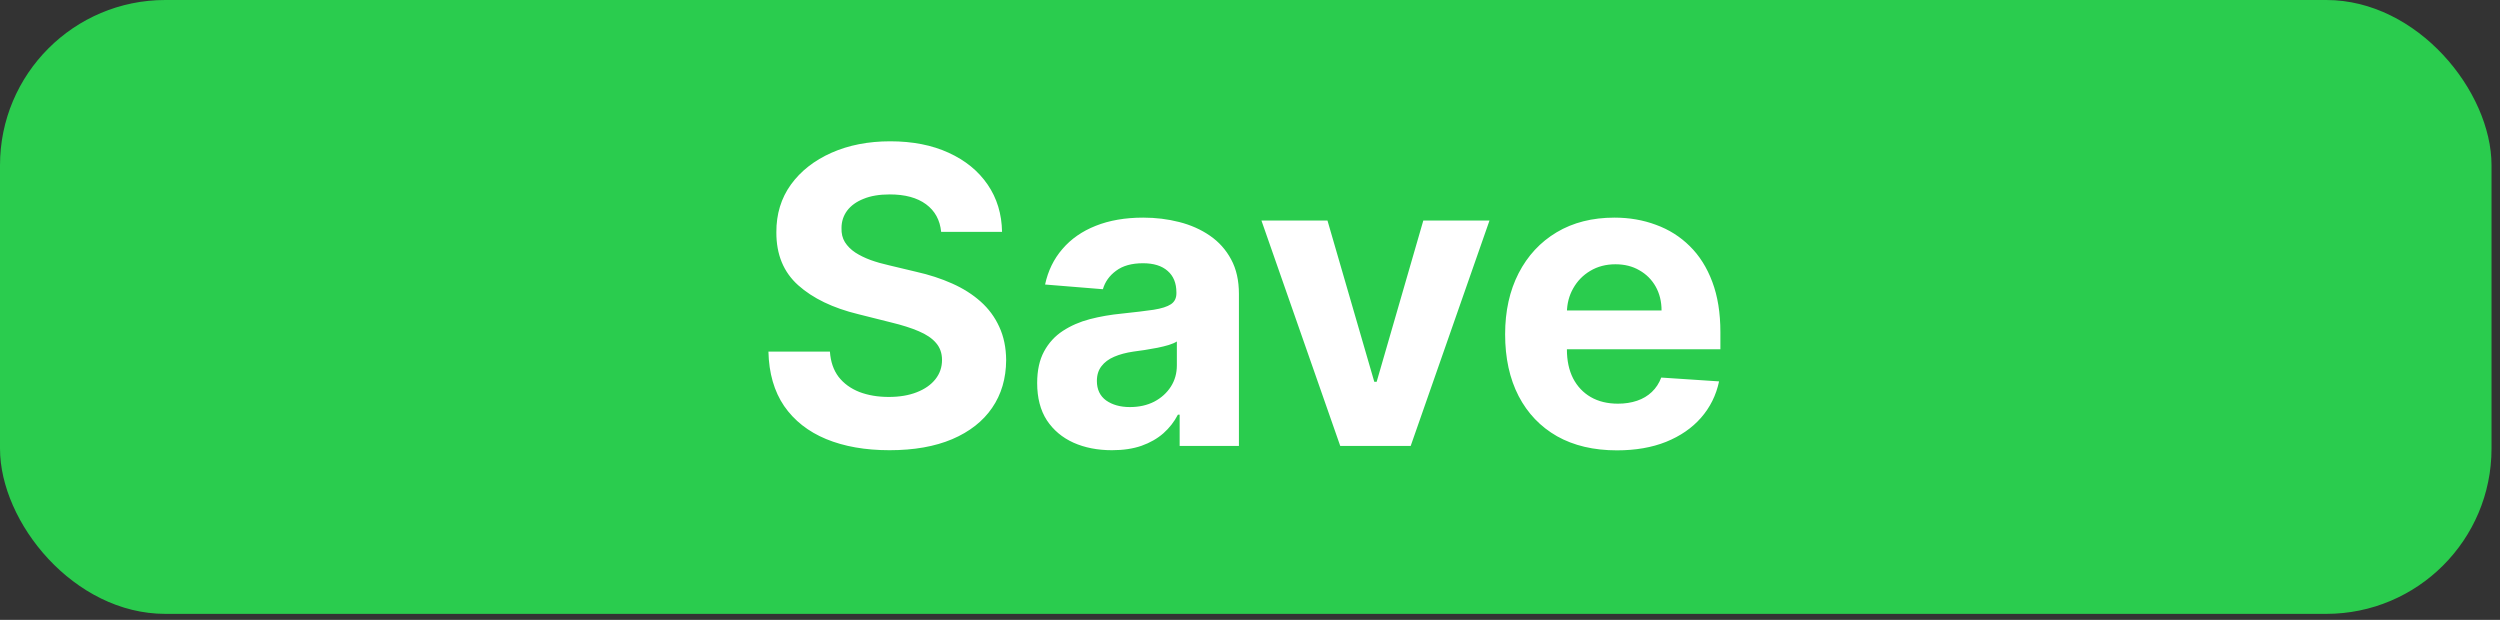 <svg width="121" height="30" viewBox="0 0 121 30" fill="none" xmlns="http://www.w3.org/2000/svg">
<rect x="0" y="0" width="121" height="30" fill="#333333" stroke="none"/>
<rect width="120.59" height="29.711" rx="8" fill="#2ACC4E"/>
<path d="M45.552 11.222C45.495 10.649 45.251 10.204 44.82 9.886C44.389 9.569 43.805 9.41 43.066 9.41C42.564 9.41 42.14 9.481 41.795 9.624C41.449 9.761 41.184 9.953 40.999 10.199C40.819 10.445 40.729 10.724 40.729 11.037C40.72 11.297 40.774 11.525 40.893 11.719C41.016 11.913 41.184 12.081 41.397 12.223C41.61 12.36 41.856 12.481 42.136 12.585C42.415 12.685 42.713 12.77 43.031 12.841L44.337 13.153C44.972 13.295 45.554 13.485 46.084 13.722C46.615 13.958 47.074 14.249 47.462 14.595C47.851 14.941 48.151 15.348 48.364 15.817C48.582 16.285 48.693 16.823 48.698 17.429C48.693 18.319 48.466 19.091 48.016 19.744C47.571 20.393 46.927 20.897 46.084 21.257C45.246 21.612 44.236 21.79 43.052 21.79C41.878 21.79 40.855 21.61 39.984 21.25C39.117 20.89 38.44 20.357 37.952 19.652C37.469 18.942 37.216 18.063 37.192 17.017H40.168C40.201 17.505 40.341 17.912 40.587 18.239C40.838 18.561 41.172 18.804 41.589 18.97C42.01 19.131 42.486 19.212 43.016 19.212C43.537 19.212 43.989 19.136 44.373 18.984C44.761 18.833 45.062 18.622 45.275 18.352C45.488 18.082 45.594 17.772 45.594 17.422C45.594 17.095 45.497 16.82 45.303 16.598C45.114 16.375 44.834 16.186 44.465 16.03C44.101 15.873 43.653 15.732 43.123 15.604L41.539 15.206C40.313 14.908 39.344 14.441 38.634 13.807C37.924 13.172 37.571 12.318 37.576 11.243C37.571 10.362 37.806 9.593 38.279 8.935C38.757 8.276 39.413 7.763 40.246 7.393C41.08 7.024 42.027 6.839 43.087 6.839C44.167 6.839 45.109 7.024 45.914 7.393C46.724 7.763 47.353 8.276 47.803 8.935C48.253 9.593 48.485 10.355 48.499 11.222H45.552ZM53.821 21.79C53.125 21.79 52.504 21.669 51.96 21.427C51.415 21.181 50.984 20.819 50.667 20.341C50.355 19.858 50.199 19.257 50.199 18.537C50.199 17.931 50.31 17.422 50.532 17.01C50.755 16.598 51.058 16.267 51.441 16.016C51.825 15.765 52.261 15.575 52.748 15.447C53.241 15.319 53.757 15.23 54.297 15.178C54.931 15.111 55.442 15.05 55.831 14.993C56.219 14.931 56.501 14.841 56.676 14.723C56.851 14.605 56.938 14.429 56.938 14.197V14.155C56.938 13.705 56.797 13.357 56.512 13.111C56.233 12.864 55.835 12.741 55.319 12.741C54.775 12.741 54.342 12.862 54.02 13.104C53.697 13.34 53.484 13.639 53.38 13.998L50.582 13.771C50.724 13.108 51.003 12.535 51.42 12.053C51.837 11.565 52.374 11.191 53.032 10.93C53.695 10.665 54.462 10.533 55.333 10.533C55.94 10.533 56.52 10.604 57.074 10.746C57.632 10.888 58.127 11.108 58.558 11.406C58.993 11.704 59.337 12.088 59.588 12.557C59.839 13.021 59.964 13.577 59.964 14.226V21.584H57.095V20.071H57.01C56.834 20.412 56.6 20.712 56.306 20.973C56.013 21.229 55.66 21.43 55.248 21.577C54.836 21.719 54.36 21.79 53.821 21.79ZM54.687 19.702C55.132 19.702 55.525 19.614 55.866 19.439C56.207 19.259 56.474 19.017 56.669 18.714C56.863 18.411 56.96 18.068 56.96 17.685V16.527C56.865 16.588 56.735 16.645 56.569 16.697C56.408 16.745 56.226 16.79 56.022 16.832C55.819 16.87 55.615 16.906 55.411 16.939C55.208 16.967 55.023 16.993 54.858 17.017C54.502 17.069 54.192 17.152 53.927 17.266C53.662 17.379 53.456 17.533 53.309 17.727C53.163 17.917 53.089 18.153 53.089 18.437C53.089 18.849 53.238 19.164 53.536 19.382C53.84 19.595 54.223 19.702 54.687 19.702ZM72.091 10.675L68.277 21.584H64.868L61.054 10.675H64.25L66.516 18.48H66.63L68.888 10.675H72.091ZM78.26 21.797C77.137 21.797 76.171 21.57 75.362 21.115C74.557 20.656 73.937 20.007 73.501 19.169C73.065 18.326 72.848 17.329 72.848 16.179C72.848 15.057 73.065 14.072 73.501 13.224C73.937 12.377 74.55 11.716 75.341 11.243C76.136 10.769 77.069 10.533 78.139 10.533C78.859 10.533 79.528 10.649 80.149 10.881C80.774 11.108 81.318 11.451 81.782 11.91C82.251 12.37 82.616 12.947 82.876 13.643C83.136 14.335 83.267 15.144 83.267 16.072V16.903H74.055V15.028H80.419C80.419 14.593 80.324 14.207 80.135 13.871C79.945 13.534 79.682 13.272 79.346 13.082C79.015 12.888 78.629 12.791 78.189 12.791C77.729 12.791 77.322 12.898 76.967 13.111C76.617 13.319 76.342 13.601 76.143 13.956C75.944 14.306 75.842 14.697 75.838 15.128V16.91C75.838 17.45 75.937 17.917 76.136 18.31C76.34 18.703 76.626 19.006 76.995 19.219C77.365 19.432 77.803 19.538 78.309 19.538C78.645 19.538 78.953 19.491 79.233 19.396C79.512 19.302 79.751 19.16 79.95 18.97C80.149 18.781 80.3 18.549 80.404 18.274L83.203 18.459C83.061 19.131 82.769 19.718 82.329 20.22C81.894 20.717 81.33 21.105 80.639 21.385C79.952 21.66 79.159 21.797 78.26 21.797Z" fill="white"/>
</svg>
